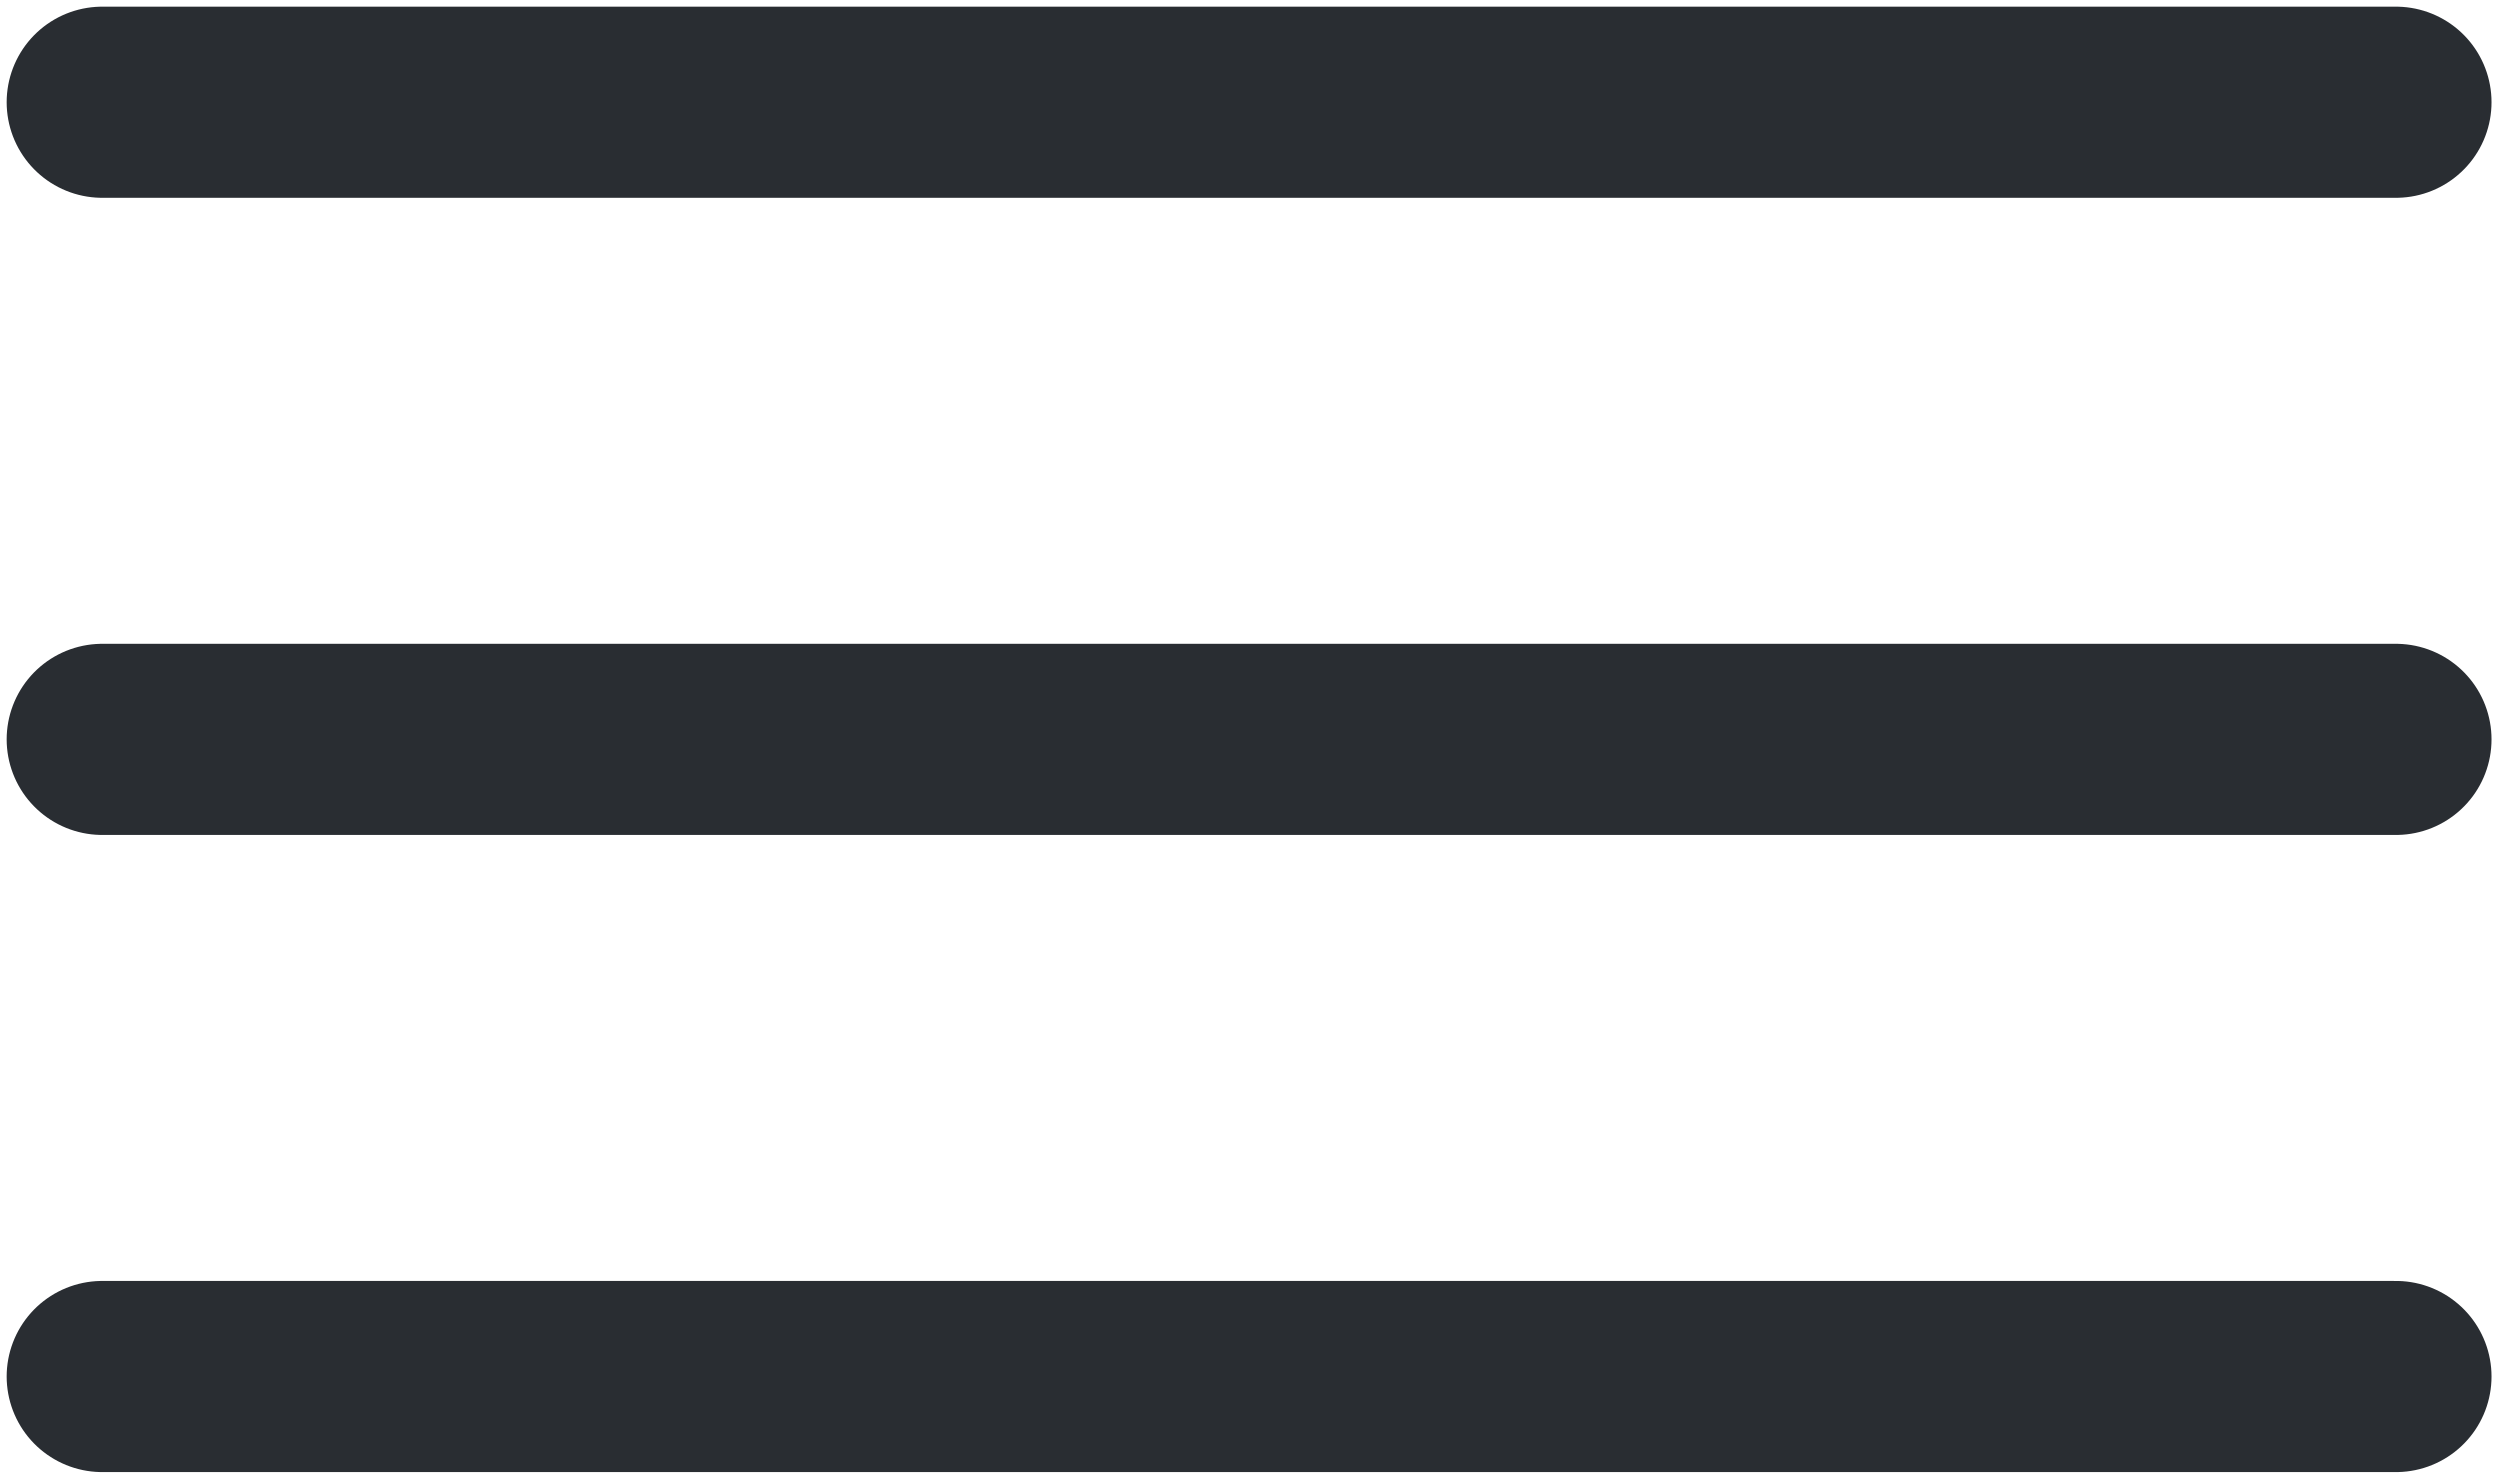 <svg width="269" height="159" viewBox="0 0 269 159" fill="none" xmlns="http://www.w3.org/2000/svg">
<path d="M11 11H257.804" stroke="#292D32" stroke-width="20.567" stroke-linecap="round"/>
<path d="M11 79.557H257.804" stroke="#292D32" stroke-width="20.567" stroke-linecap="round"/>
<path d="M11 148.113H257.804" stroke="#292D32" stroke-width="20.567" stroke-linecap="round"/>
</svg>
